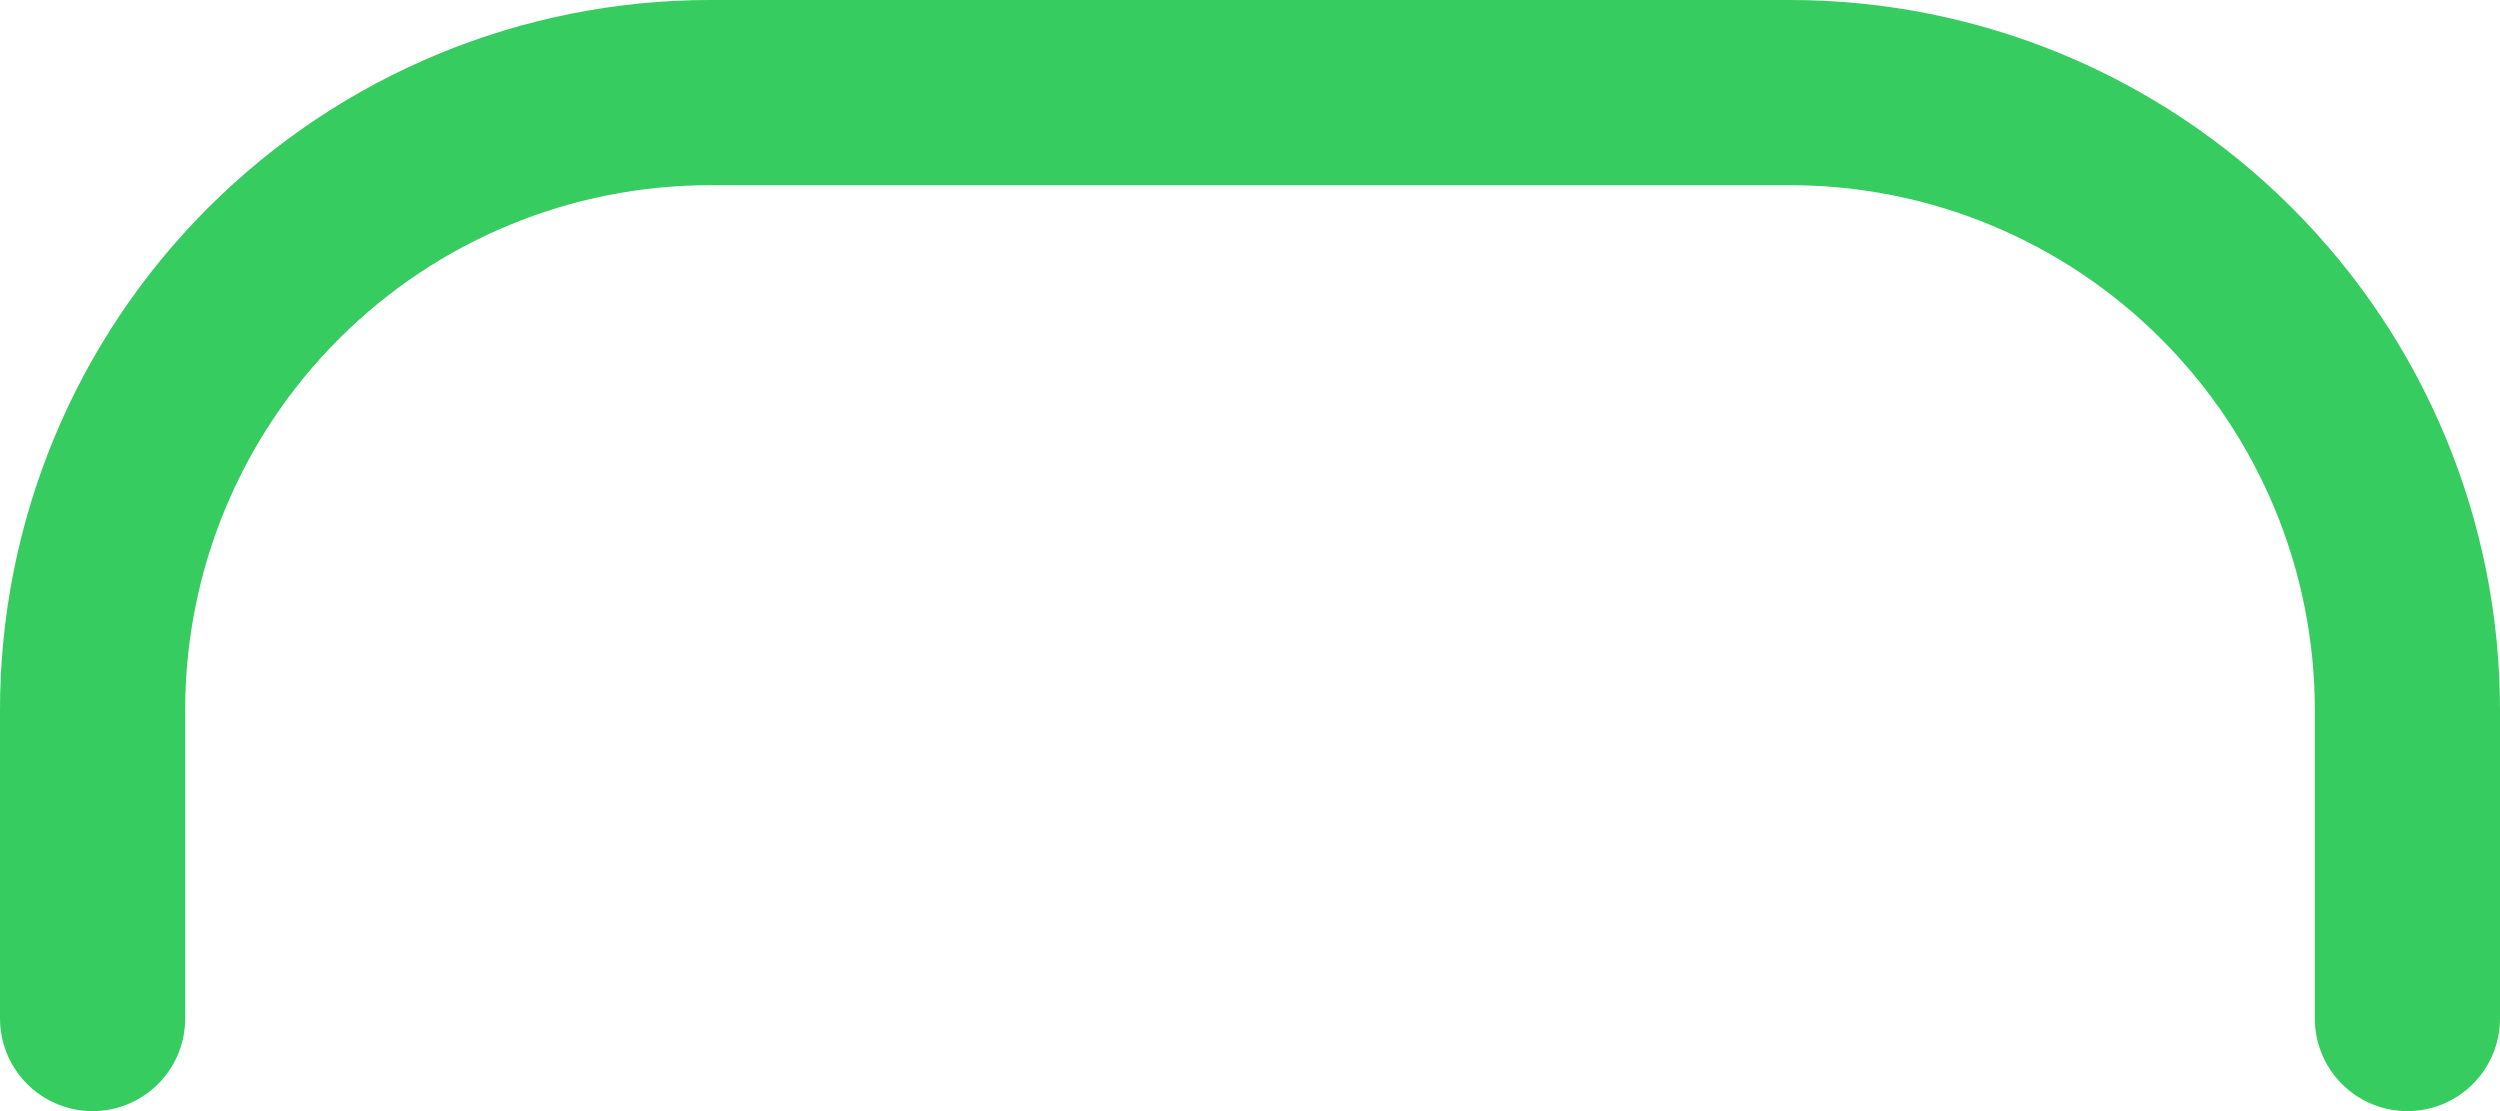 <svg width="27" height="12" viewBox="0 0 27 12" fill="none" xmlns="http://www.w3.org/2000/svg">
<path d="M26 11V7.667C26 5.899 25.298 4.203 24.047 2.953C22.797 1.702 21.101 1 19.333 1H7.667C5.899 1 4.203 1.702 2.953 2.953C1.702 4.203 1 5.899 1 7.667V11" stroke="#36CC60" stroke-width="2" stroke-linecap="round" stroke-linejoin="round"/>
</svg>
